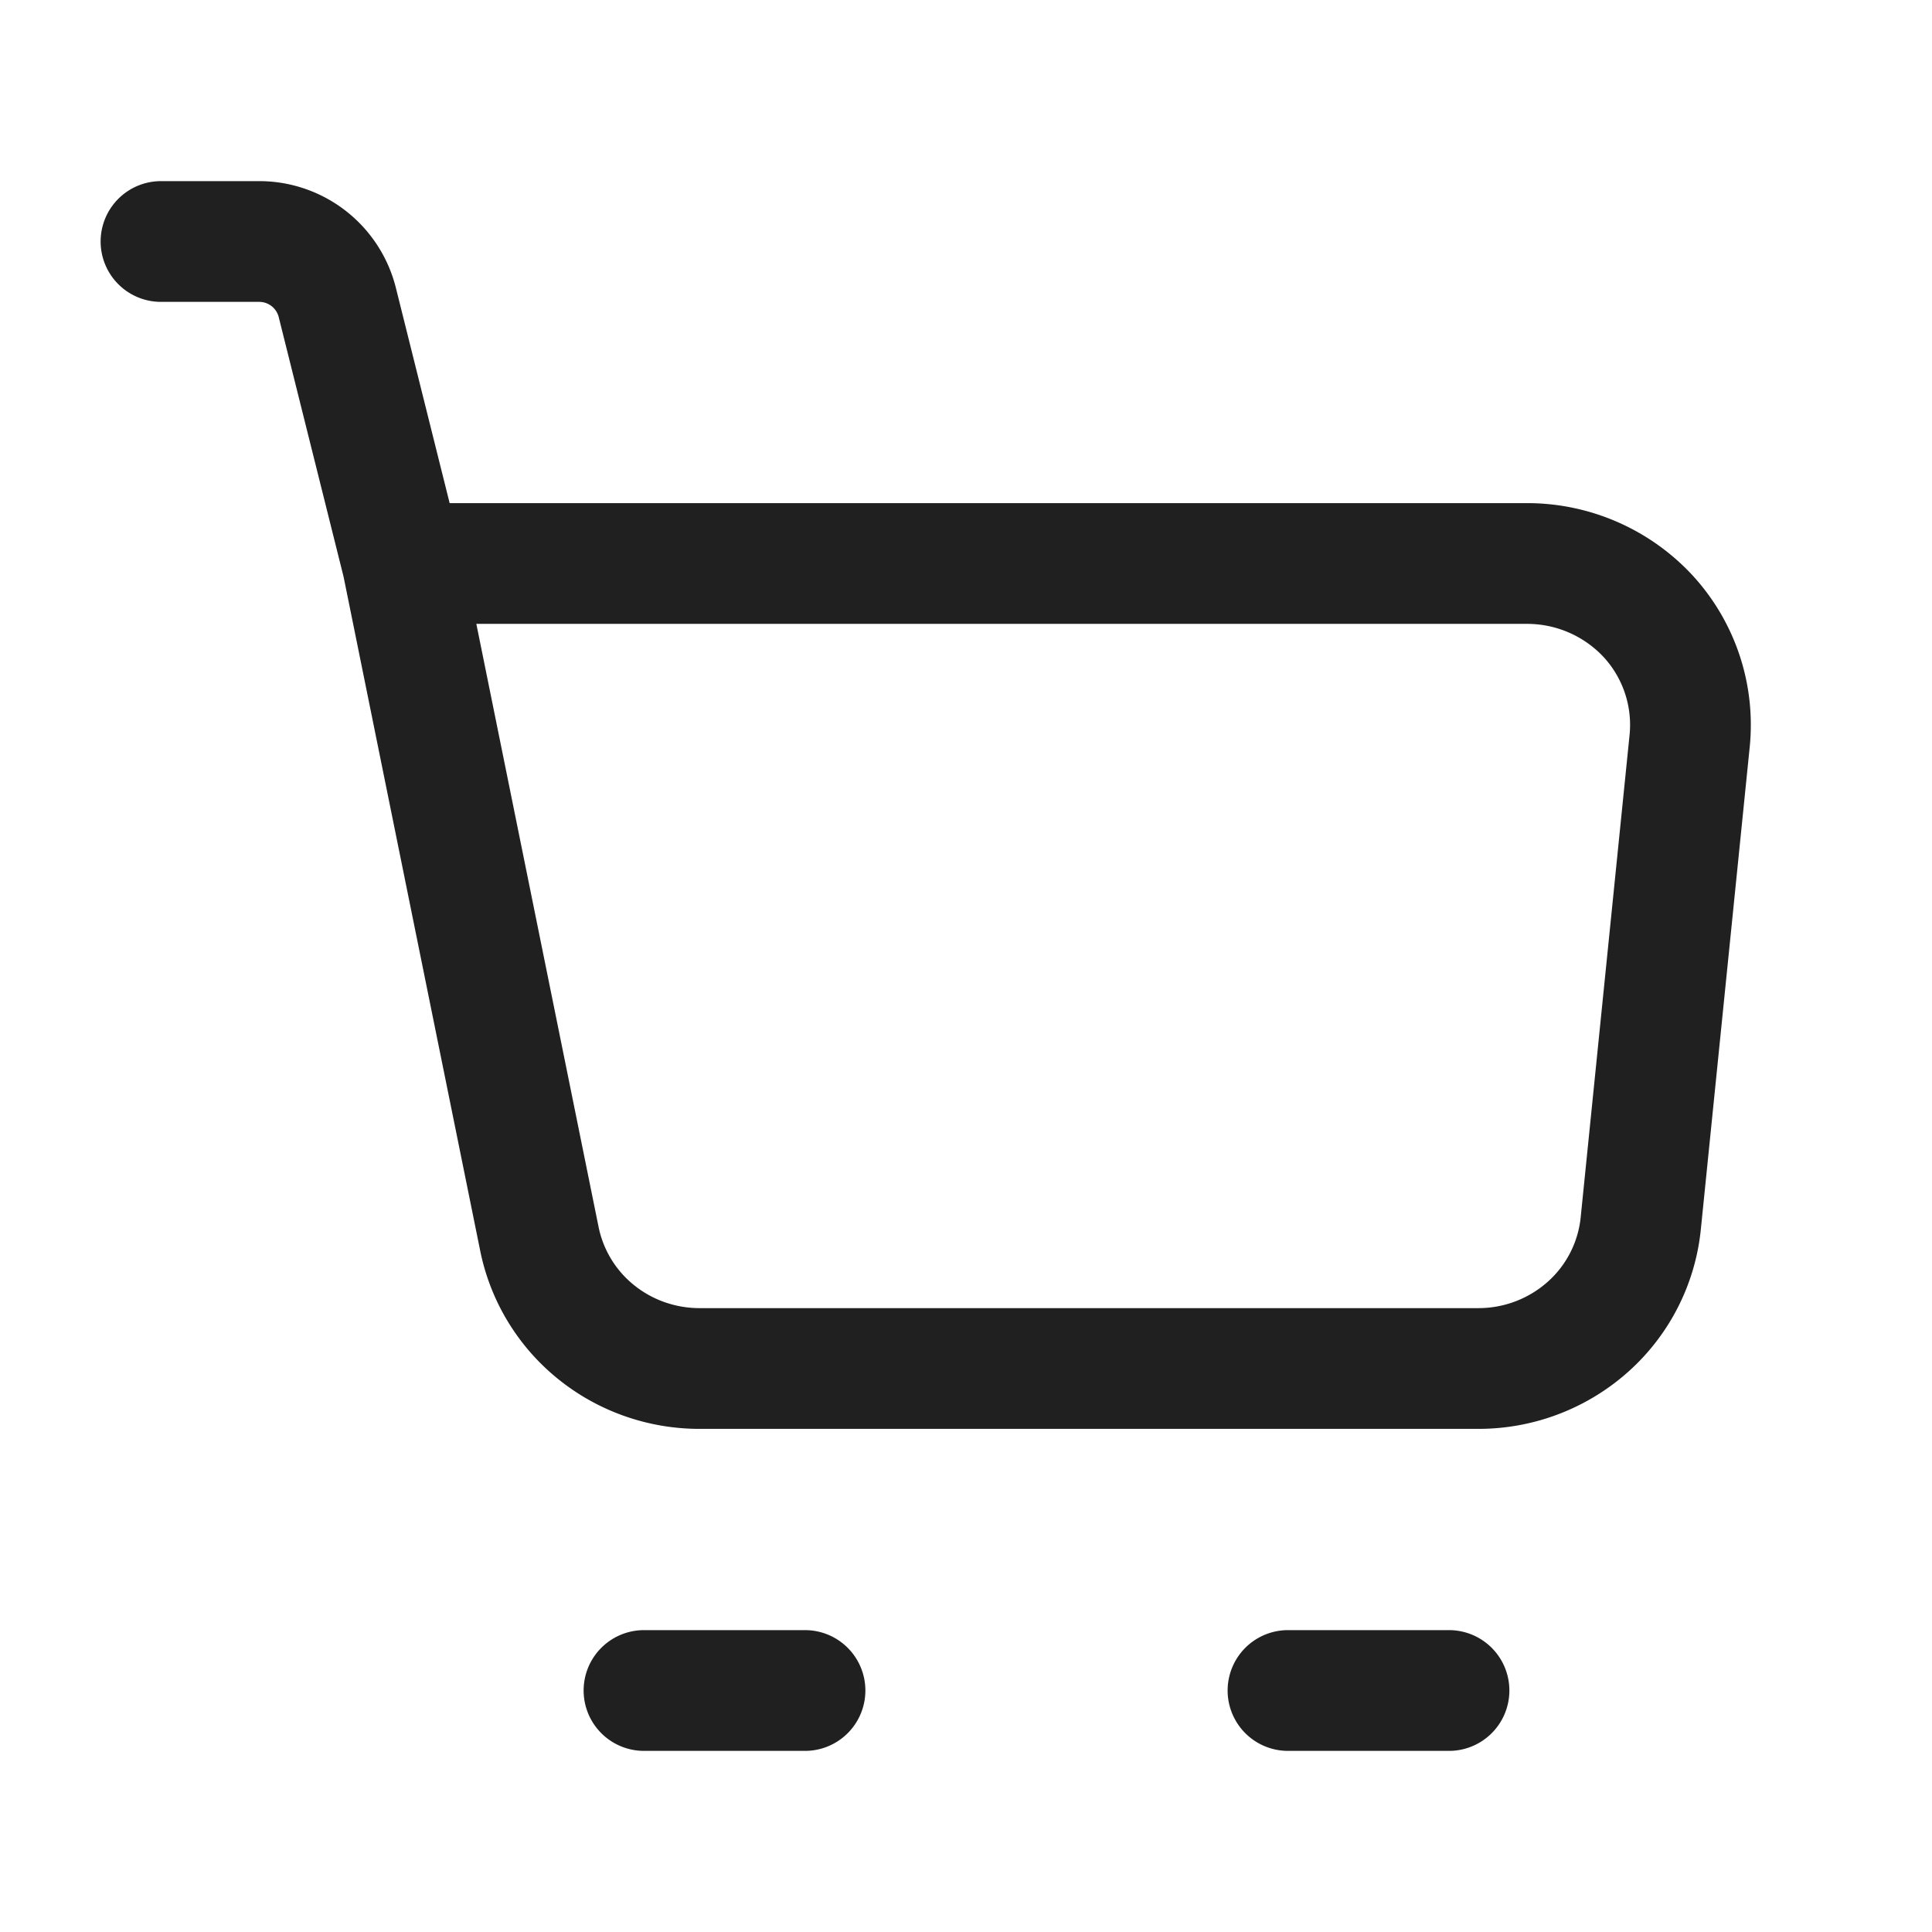 <svg width="24" height="24" fill="none" xmlns="http://www.w3.org/2000/svg"><path d="M5 7h13.974a2.05 2.05 0 0 1 1.502.658 1.994 1.994 0 0 1 .514 1.54l-.608 6a1.99 1.99 0 0 1-.657 1.285 2.042 2.042 0 0 1-1.36.517H8.689c-.468 0-.923-.16-1.285-.453a1.996 1.996 0 0 1-.703-1.155L5 7zm0 0-.81-3.243A1 1 0 0 0 3.22 3H2m6 18h2m6 0h2" stroke="#202020" stroke-width="1.5" stroke-linecap="round" stroke-linejoin="round"/></svg>